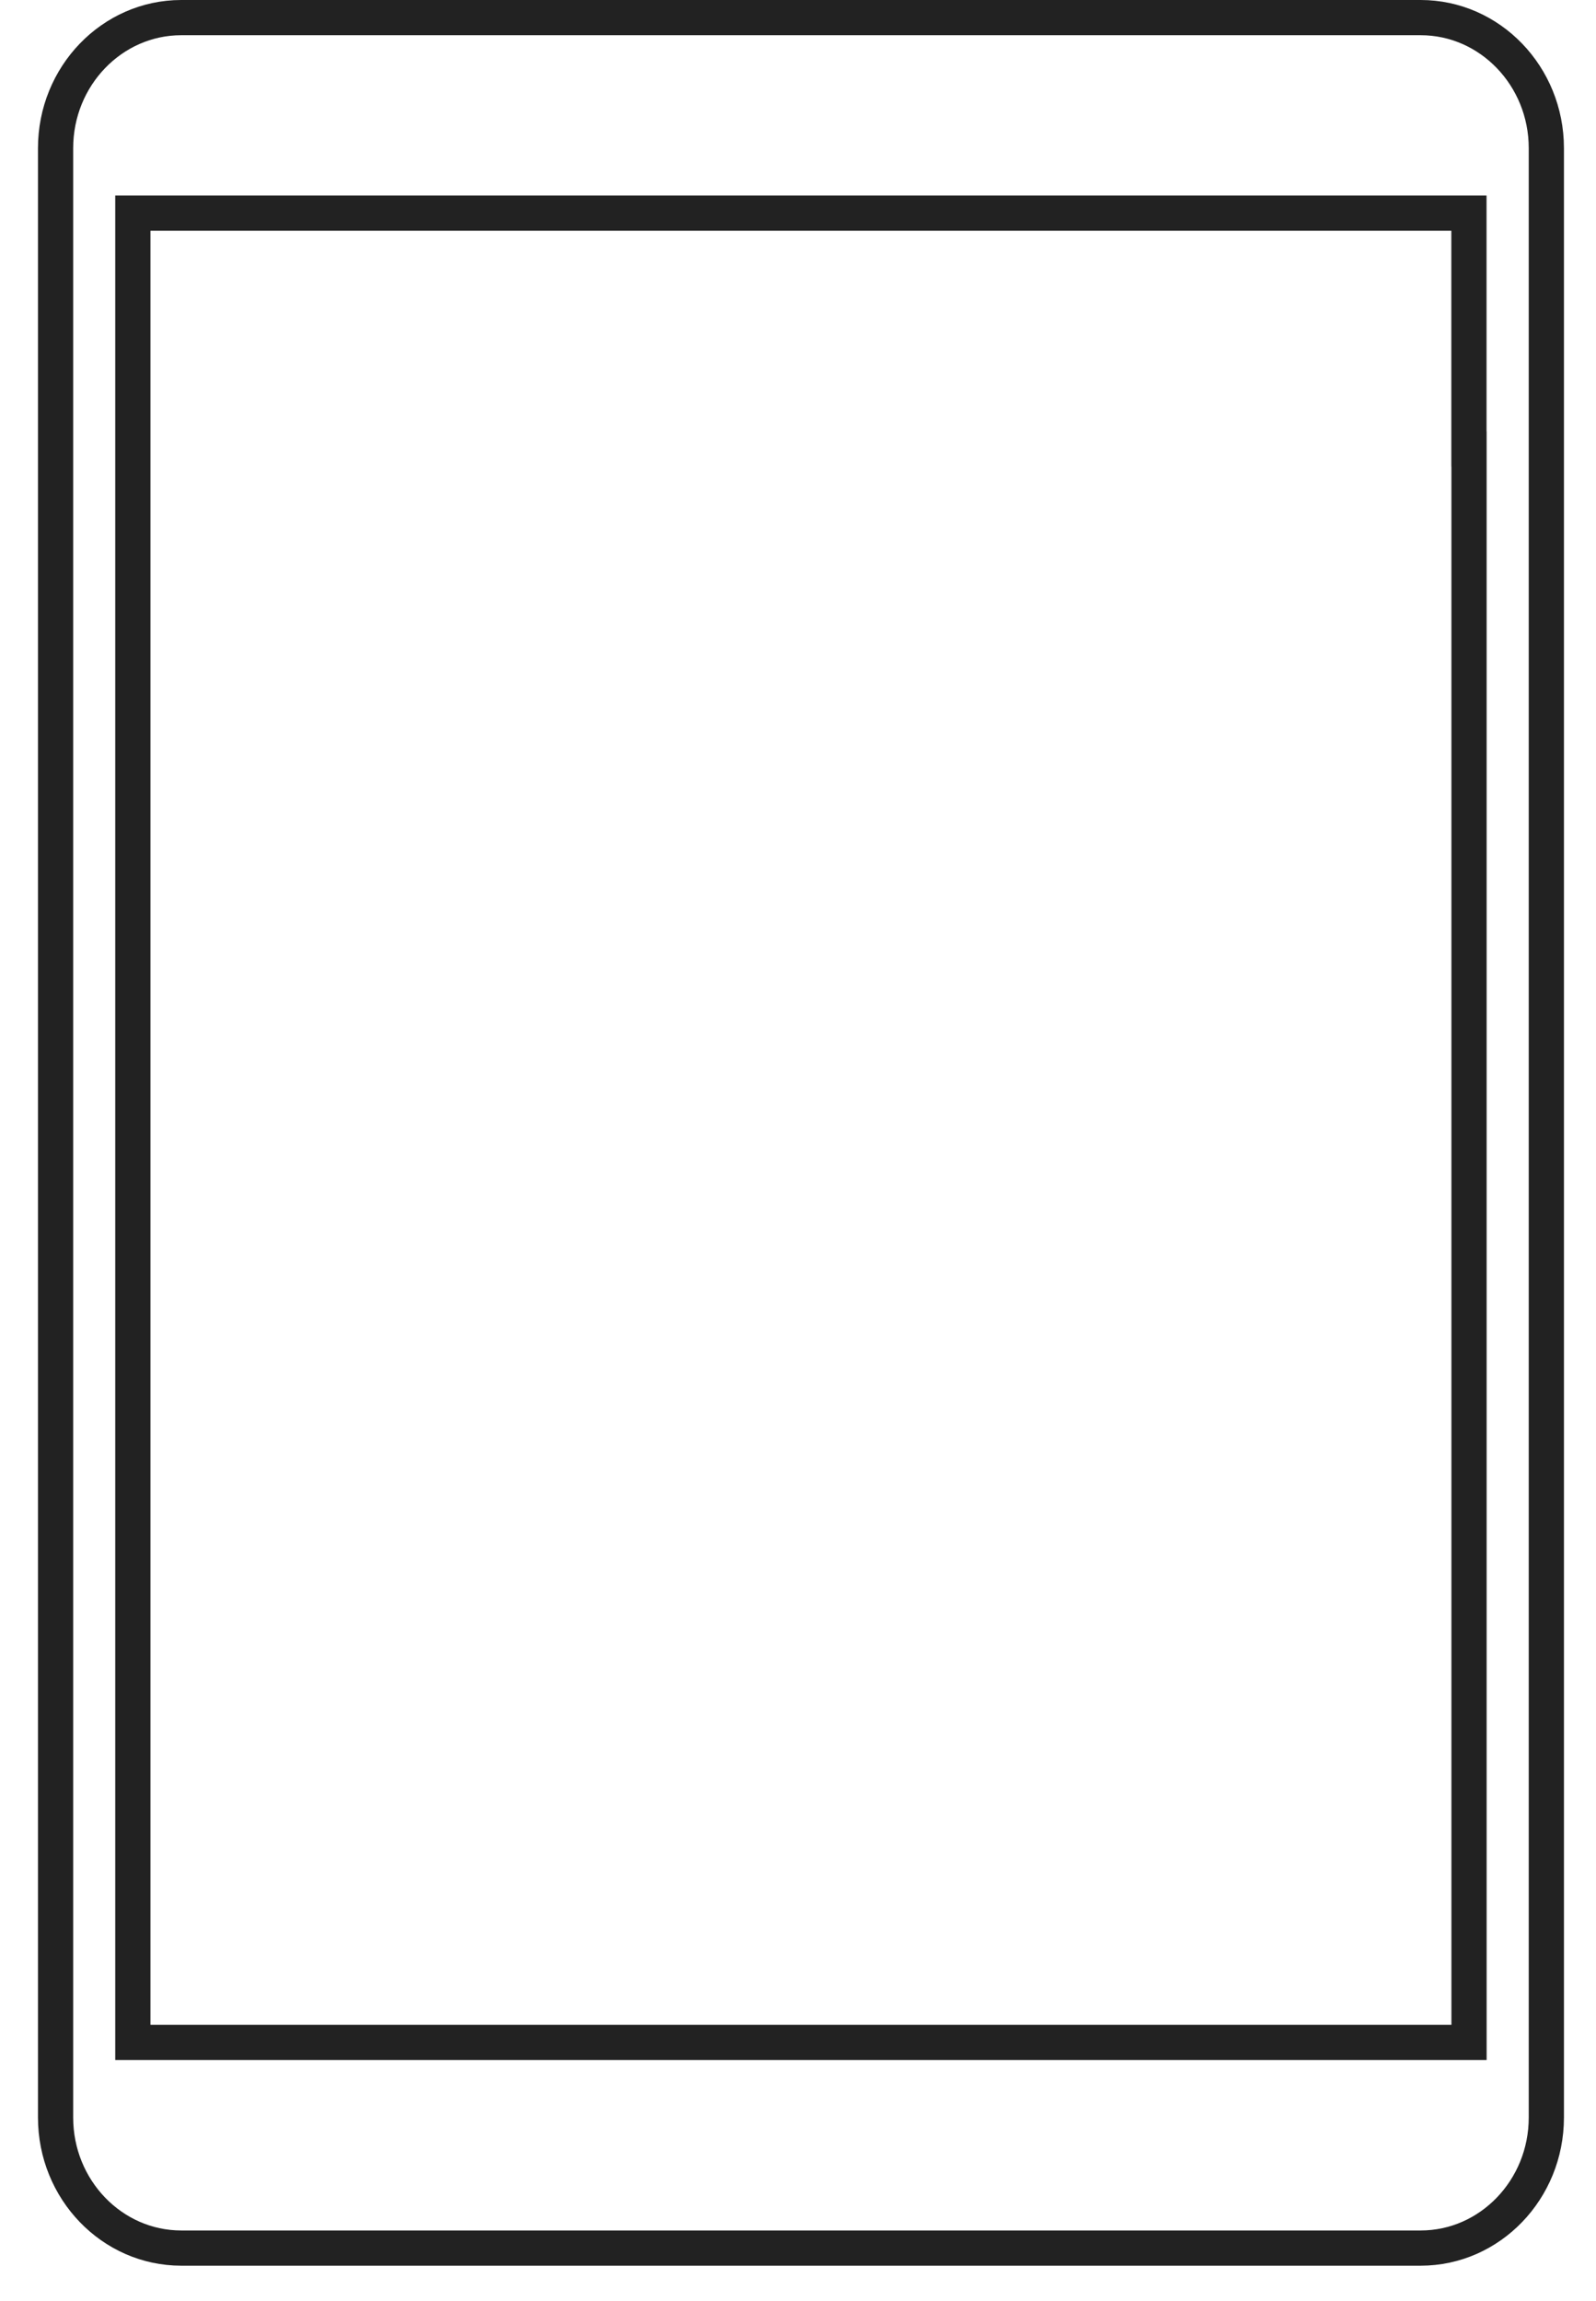 <svg width="34" height="49" viewBox="0 0 34 49" xmlns="http://www.w3.org/2000/svg"><title>tablet</title><path d="M30.265.375H3.861c-1.476 0-2.677 1.247-2.677 2.78v41.939c0 1.533 1.201 2.78 2.677 2.78h26.404c1.476 0 2.677-1.247 2.677-2.78V3.155c0-1.533-1.2-2.78-2.677-2.78zm1.03 9.186v33.932H2.83V4.539h28.463v5.022z" stroke="#222" stroke-width=".75" fill="none"/></svg>